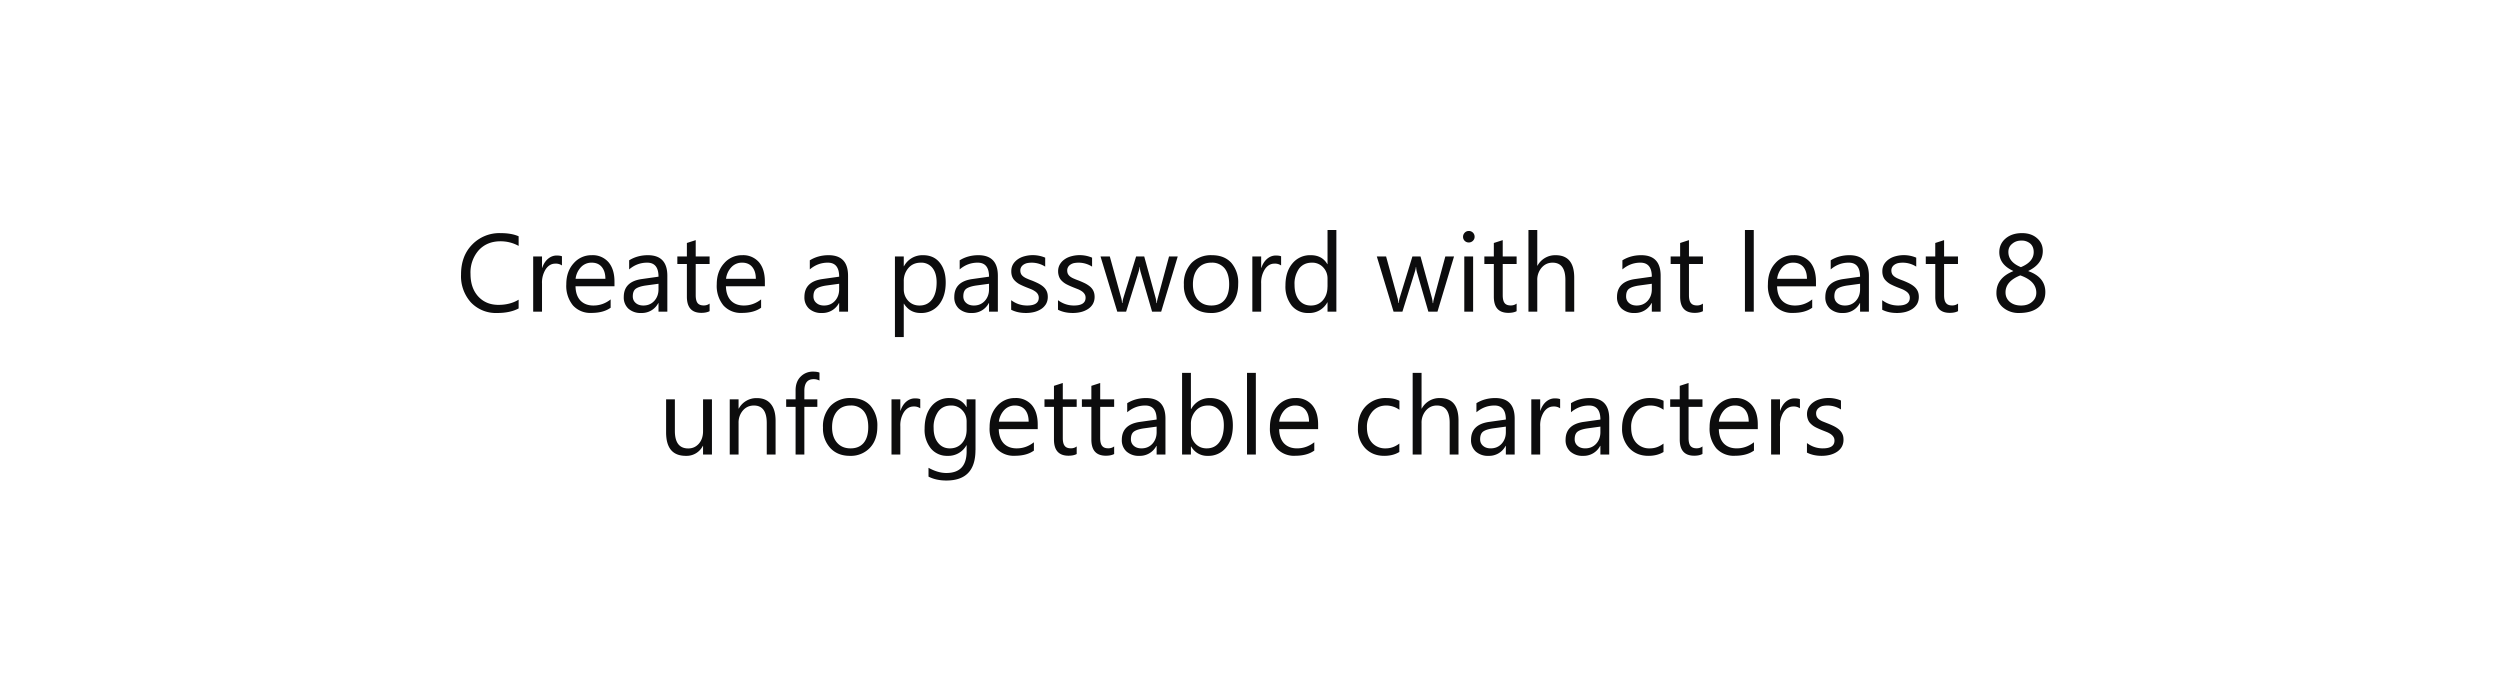 <svg xmlns="http://www.w3.org/2000/svg" viewBox="0 0 385 106"><path fill="#0C0C0D" fill-rule="evenodd" d="M79.87 47.5c-.88.47-1.98.7-3.29.7a5.3 5.3 0 0 1-4.07-1.64A6.03 6.03 0 0 1 71 42.27c0-1.9.57-3.44 1.72-4.61a5.83 5.83 0 0 1 4.35-1.76c1.13 0 2.07.16 2.8.49v1.48a5.69 5.69 0 0 0-2.81-.71c-1.37 0-2.48.46-3.33 1.37a5.16 5.16 0 0 0-1.27 3.66c0 1.45.4 2.6 1.19 3.47.8.86 1.83 1.29 3.12 1.29 1.2 0 2.23-.27 3.1-.8v1.35zm6.67-6.62a1.66 1.66 0 0 0-1.03-.28c-.58 0-1.06.28-1.45.83a3.8 3.8 0 0 0-.59 2.24V48h-1.36v-8.5h1.36v1.75h.03c.2-.6.5-1.06.9-1.4.4-.33.84-.5 1.33-.5.35 0 .62.04.81.12v1.4zm8.09 3.21h-6c.02.95.27 1.68.76 2.2.49.5 1.16.76 2 .76.97 0 1.85-.31 2.65-.94v1.28c-.75.54-1.74.8-2.97.8a3.6 3.6 0 0 1-2.83-1.15 4.74 4.74 0 0 1-1.03-3.26c0-1.32.38-2.4 1.13-3.23a3.6 3.6 0 0 1 2.8-1.25 3.2 3.2 0 0 1 2.57 1.08c.61.72.92 1.72.92 3v.71zm-1.4-1.15c0-.79-.2-1.4-.57-1.84-.37-.44-.89-.65-1.55-.65a2.2 2.2 0 0 0-1.64.69 3.13 3.13 0 0 0-.83 1.8h4.6zm9.54 5.06h-1.36v-1.33h-.03a2.85 2.85 0 0 1-2.62 1.53 2.8 2.8 0 0 1-1.99-.67 2.33 2.33 0 0 1-.71-1.79c0-1.59.93-2.51 2.8-2.77l2.55-.36c0-1.44-.58-2.16-1.75-2.16-1.03 0-1.95.34-2.77 1.04v-1.4c.83-.52 1.8-.79 2.88-.79 2 0 3 1.06 3 3.17V48zm-1.36-4.3l-2.05.28c-.63.1-1.1.25-1.43.47-.32.23-.48.62-.48 1.2 0 .4.15.75.44 1 .3.27.7.4 1.19.4.67 0 1.23-.23 1.67-.7.44-.48.66-1.08.66-1.8v-.85zm7.87 4.22c-.32.17-.75.26-1.27.26-1.49 0-2.23-.83-2.23-2.49v-5.03h-1.47V39.5h1.47v-2.08l1.36-.44v2.52h2.14v1.16h-2.14v4.8c0 .56.1.97.29 1.21.2.25.51.37.96.37.34 0 .64-.1.89-.29v1.17zm8.51-3.83h-6c.03.95.28 1.68.77 2.2.48.5 1.15.76 2 .76.96 0 1.84-.31 2.65-.94v1.28c-.75.54-1.74.8-2.97.8a3.6 3.6 0 0 1-2.83-1.15 4.74 4.74 0 0 1-1.03-3.26c0-1.32.38-2.4 1.13-3.23a3.6 3.6 0 0 1 2.79-1.25 3.2 3.2 0 0 1 2.58 1.08c.61.72.91 1.72.91 3v.71zm-1.39-1.15c0-.79-.2-1.4-.57-1.84-.37-.44-.9-.65-1.55-.65a2.2 2.2 0 0 0-1.64.69 3.13 3.13 0 0 0-.83 1.8h4.59zM130.6 48h-1.37v-1.33h-.03a2.85 2.85 0 0 1-2.61 1.53 2.8 2.8 0 0 1-2-.67 2.33 2.33 0 0 1-.71-1.79c0-1.59.93-2.51 2.8-2.77l2.55-.36c0-1.44-.58-2.16-1.75-2.16-1.02 0-1.95.34-2.77 1.04v-1.4c.84-.52 1.8-.79 2.89-.79 2 0 3 1.06 3 3.17V48zm-1.37-4.3l-2.05.28c-.63.1-1.1.25-1.42.47-.33.23-.49.62-.49 1.2 0 .4.15.75.45 1 .3.27.69.4 1.18.4.68 0 1.23-.23 1.67-.7.44-.48.66-1.08.66-1.8v-.85zm9.98 3.07h-.03v5.14h-1.36V39.5h1.36V41h.03a3.22 3.22 0 0 1 2.94-1.7c1.1 0 1.95.38 2.56 1.14.62.76.93 1.78.93 3.06 0 1.42-.35 2.56-1.04 3.42a3.45 3.45 0 0 1-2.84 1.28c-1.1 0-1.95-.48-2.55-1.43zm-.03-3.43v1.19c0 .7.23 1.3.68 1.79.46.49 1.04.73 1.74.73.83 0 1.47-.31 1.94-.94.47-.63.7-1.51.7-2.63 0-.95-.22-1.7-.65-2.23a2.17 2.17 0 0 0-1.78-.8c-.8 0-1.43.27-1.91.82a3.03 3.03 0 0 0-.72 2.07zm14.5 4.66h-1.37v-1.33h-.03a2.85 2.85 0 0 1-2.62 1.53 2.8 2.8 0 0 1-1.99-.67 2.33 2.33 0 0 1-.71-1.79c0-1.59.93-2.51 2.8-2.77l2.55-.36c0-1.44-.58-2.16-1.75-2.16-1.03 0-1.95.34-2.77 1.04v-1.4c.83-.52 1.8-.79 2.88-.79 2 0 3 1.06 3 3.17V48zm-1.37-4.3l-2.05.28c-.63.1-1.1.25-1.43.47-.32.23-.48.62-.48 1.2 0 .4.15.75.44 1 .3.27.7.4 1.19.4.67 0 1.23-.23 1.67-.7.44-.48.66-1.08.66-1.8v-.85zm3.41 4v-1.47c.74.55 1.56.82 2.45.82 1.2 0 1.8-.4 1.8-1.2 0-.22-.06-.41-.16-.57-.1-.16-.24-.3-.42-.42a3.2 3.2 0 0 0-.61-.33l-.76-.3c-.38-.15-.7-.3-1-.45a3 3 0 0 1-.7-.52c-.2-.19-.34-.4-.44-.65a2.3 2.3 0 0 1-.14-.85c0-.4.09-.75.27-1.06.18-.3.43-.56.73-.77.3-.21.65-.37 1.04-.47a4.88 4.88 0 0 1 3.18.22v1.38a3.85 3.85 0 0 0-2.84-.53c-.2.06-.38.14-.53.25-.14.1-.26.23-.34.38a1 1 0 0 0-.12.48c0 .22.04.4.12.56.08.15.2.28.36.4.15.11.34.22.56.31.22.1.47.2.76.3.37.15.7.3 1 .45.3.16.56.33.77.52.21.19.37.4.49.66.11.25.17.54.17.89 0 .42-.1.78-.28 1.1-.19.3-.43.56-.74.76-.31.2-.67.36-1.07.46-.4.1-.83.15-1.27.15-.88 0-1.64-.17-2.28-.5zm7.21 0v-1.47c.75.55 1.56.82 2.45.82 1.2 0 1.8-.4 1.8-1.2 0-.22-.05-.41-.16-.57-.1-.16-.24-.3-.41-.42a3.2 3.2 0 0 0-.62-.33l-.76-.3c-.37-.15-.7-.3-.99-.45a3 3 0 0 1-.71-.52c-.2-.19-.34-.4-.43-.65a2.3 2.3 0 0 1-.15-.85c0-.4.1-.75.28-1.06.18-.3.42-.56.73-.77.3-.21.65-.37 1.04-.47a4.88 4.88 0 0 1 3.18.22v1.38a3.85 3.85 0 0 0-2.85-.53c-.2.06-.38.14-.52.25-.15.1-.26.23-.34.38a1 1 0 0 0-.12.48c0 .22.04.4.12.56.08.15.2.28.35.4.15.11.34.22.56.31.22.1.48.2.76.3.37.15.71.3 1.01.45.3.16.55.33.77.52.2.19.37.4.48.66.11.25.17.54.17.89 0 .42-.1.78-.28 1.1-.18.3-.43.56-.74.76-.31.2-.67.36-1.07.46-.4.1-.83.15-1.27.15-.88 0-1.63-.17-2.28-.5zm18.44-8.2l-2.55 8.5h-1.4l-1.76-6.08c-.07-.24-.11-.5-.13-.8h-.04c-.01.2-.07.46-.17.78l-1.9 6.1h-1.36l-2.58-8.5h1.43l1.76 6.4c.06.19.1.44.12.76h.06c.02-.25.07-.5.15-.78l1.96-6.38h1.25l1.76 6.4c.05.21.1.47.12.77h.07c0-.21.06-.47.14-.76l1.73-6.41h1.34zm5.08 8.7c-1.26 0-2.26-.4-3-1.2a4.41 4.41 0 0 1-1.13-3.15 4.6 4.6 0 0 1 1.17-3.35 4.2 4.2 0 0 1 3.16-1.2c1.27 0 2.26.4 2.97 1.17a4.64 4.64 0 0 1 1.06 3.25c0 1.35-.38 2.44-1.15 3.25a4.03 4.03 0 0 1-3.08 1.23zm.1-7.75c-.87 0-1.57.3-2.07.89-.51.6-.77 1.41-.77 2.46 0 1 .26 1.8.77 2.38.52.58 1.2.87 2.07.87.88 0 1.56-.28 2.03-.85.47-.57.71-1.38.71-2.43 0-1.07-.24-1.88-.71-2.46a2.48 2.48 0 0 0-2.03-.86zm10.74.43a1.66 1.66 0 0 0-1.03-.28c-.58 0-1.06.28-1.45.83a3.8 3.8 0 0 0-.59 2.24V48h-1.36v-8.5h1.36v1.75h.03c.2-.6.5-1.06.9-1.4.39-.33.84-.5 1.33-.5.35 0 .62.04.81.12v1.4zM205.8 48h-1.36v-1.44h-.03a3.14 3.14 0 0 1-2.93 1.64 3.17 3.17 0 0 1-2.56-1.14 4.68 4.68 0 0 1-.96-3.11c0-1.4.36-2.53 1.07-3.38a3.5 3.5 0 0 1 2.83-1.27c1.16 0 2.01.46 2.55 1.38h.03v-5.26h1.36V48zm-1.36-3.84V42.9c0-.68-.23-1.26-.68-1.74a2.28 2.28 0 0 0-1.73-.71c-.83 0-1.48.3-1.96.9a4 4 0 0 0-.71 2.53c0 .98.23 1.76.68 2.32.46.57 1.07.85 1.84.85.76 0 1.38-.27 1.85-.82.47-.55.7-1.24.7-2.07zm19.48-4.66l-2.55 8.5h-1.4l-1.76-6.08c-.07-.24-.11-.5-.13-.8h-.04c-.01.2-.07.46-.17.78l-1.9 6.1h-1.36l-2.58-8.5h1.43l1.76 6.4c.06.19.1.44.12.76h.06c.02-.25.07-.5.15-.78l1.96-6.38h1.25l1.76 6.4c.05.21.1.47.12.77h.07c0-.21.06-.47.14-.76l1.73-6.41h1.34zm2.27-2.16a.86.86 0 0 1-.88-.88c0-.25.1-.46.26-.63a.86.86 0 0 1 .62-.26.88.88 0 0 1 .9.9c0 .24-.09.44-.26.61a.87.87 0 0 1-.64.26zm.67 10.66h-1.36v-8.5h1.36V48zm6.7-.08c-.32.17-.75.26-1.27.26-1.5 0-2.24-.83-2.24-2.49v-5.03h-1.46V39.5h1.46v-2.08l1.37-.44v2.52h2.14v1.16h-2.14v4.8c0 .56.1.97.29 1.21.19.25.51.37.96.37.34 0 .64-.1.89-.29v1.17zm8.87.08h-1.36v-4.9c0-1.77-.66-2.65-1.98-2.65-.66 0-1.22.25-1.67.76a2.86 2.86 0 0 0-.68 1.98V48h-1.36V35.42h1.36v5.5h.03a3.1 3.1 0 0 1 2.79-1.62c1.91 0 2.87 1.15 2.87 3.46V48zm13.3 0h-1.35v-1.33h-.04a2.85 2.85 0 0 1-2.61 1.53 2.8 2.8 0 0 1-1.99-.67 2.33 2.33 0 0 1-.72-1.79c0-1.59.94-2.51 2.8-2.77l2.56-.36c0-1.44-.59-2.16-1.76-2.16-1.02 0-1.94.34-2.77 1.04v-1.4c.84-.52 1.8-.79 2.9-.79 1.99 0 2.99 1.06 2.99 3.17V48zm-1.35-4.3l-2.05.28c-.64.1-1.11.25-1.43.47-.32.23-.48.62-.48 1.2 0 .4.14.75.44 1 .3.27.7.4 1.18.4.68 0 1.24-.23 1.68-.7.44-.48.66-1.08.66-1.8v-.85zm7.87 4.22c-.33.17-.75.26-1.27.26-1.5 0-2.24-.83-2.24-2.49v-5.03h-1.46V39.5h1.46v-2.08l1.36-.44v2.52h2.15v1.16h-2.15v4.8c0 .56.1.97.3 1.21.19.25.5.37.96.37.34 0 .64-.1.89-.29v1.17zm7.83.08h-1.36V35.42h1.36V48zm9.59-3.91h-6c.02.95.27 1.68.76 2.2.49.5 1.16.76 2 .76.97 0 1.85-.31 2.65-.94v1.28c-.75.54-1.74.8-2.96.8a3.6 3.6 0 0 1-2.83-1.15 4.74 4.74 0 0 1-1.03-3.26c0-1.32.37-2.4 1.12-3.23a3.6 3.6 0 0 1 2.8-1.25 3.2 3.2 0 0 1 2.58 1.08c.6.72.9 1.72.9 3v.71zm-1.4-1.15c0-.79-.2-1.4-.56-1.84-.38-.44-.9-.65-1.56-.65a2.2 2.2 0 0 0-1.64.69 3.13 3.13 0 0 0-.83 1.8h4.6zm9.54 5.06h-1.36v-1.33h-.03a2.85 2.85 0 0 1-2.62 1.53 2.8 2.8 0 0 1-1.99-.67 2.33 2.33 0 0 1-.71-1.79c0-1.59.93-2.51 2.8-2.77l2.55-.36c0-1.44-.58-2.16-1.75-2.16-1.03 0-1.95.34-2.77 1.04v-1.4c.83-.52 1.8-.79 2.88-.79 2 0 3 1.06 3 3.17V48zm-1.36-4.3l-2.05.28c-.63.1-1.1.25-1.43.47-.32.23-.48.62-.48 1.2 0 .4.15.75.44 1 .3.27.7.4 1.19.4.67 0 1.23-.23 1.67-.7.44-.48.66-1.08.66-1.8v-.85zm3.41 4v-1.47c.74.55 1.56.82 2.45.82 1.2 0 1.8-.4 1.8-1.2 0-.22-.06-.41-.16-.57-.1-.16-.24-.3-.42-.42a3.2 3.2 0 0 0-.6-.33l-.77-.3c-.38-.15-.7-.3-1-.45a3 3 0 0 1-.7-.52c-.2-.19-.34-.4-.44-.65a2.3 2.3 0 0 1-.14-.85c0-.4.09-.75.27-1.06.18-.3.43-.56.73-.77.3-.21.65-.37 1.04-.47a4.88 4.88 0 0 1 3.18.22v1.38a3.85 3.85 0 0 0-2.84-.53c-.2.06-.38.14-.53.25-.14.1-.26.23-.34.38a1 1 0 0 0-.12.48c0 .22.04.4.12.56.08.15.2.28.36.4.15.11.34.22.56.31.22.1.47.2.76.3.37.15.71.3 1 .45.3.16.56.33.77.52.21.19.37.4.49.66.11.25.17.54.17.89 0 .42-.1.78-.28 1.1-.19.3-.43.56-.74.76-.31.2-.67.36-1.07.46-.4.1-.83.15-1.27.15-.88 0-1.64-.17-2.28-.5zm11.67.22c-.32.17-.74.26-1.27.26-1.49 0-2.23-.83-2.23-2.49v-5.03h-1.46V39.5h1.46v-2.08l1.36-.44v2.52h2.14v1.16h-2.14v4.8c0 .56.1.97.3 1.21.19.25.5.37.95.37.35 0 .64-.1.9-.29v1.17zm8.5-6.16v-.04c-1.43-.66-2.14-1.62-2.14-2.88 0-.86.33-1.57.98-2.12.65-.55 1.5-.82 2.52-.82.93 0 1.7.25 2.3.77.6.51.9 1.18.9 1.98 0 1.32-.74 2.34-2.22 3.07v.04c1.74.62 2.61 1.7 2.61 3.22 0 .98-.35 1.77-1.06 2.35-.71.58-1.7.87-2.96.87a3.68 3.68 0 0 1-2.51-.86 2.84 2.84 0 0 1-1-2.25c0-1.52.87-2.63 2.58-3.33zm3.16-2.94c0-.55-.17-.98-.52-1.3a2 2 0 0 0-1.4-.47c-.55 0-1.02.17-1.4.5-.4.32-.58.74-.58 1.25 0 1.04.64 1.82 1.93 2.34 1.31-.54 1.97-1.31 1.97-2.32zm-2.06 3.59c-1.52.6-2.28 1.47-2.28 2.62 0 .59.22 1.08.66 1.46.44.37 1.02.56 1.74.56.69 0 1.25-.18 1.68-.56.44-.37.66-.84.66-1.41 0-1.2-.82-2.09-2.46-2.67zM109.63 70h-1.36v-1.34h-.03a2.8 2.8 0 0 1-2.62 1.54c-2.03 0-3.04-1.2-3.04-3.62V61.5h1.35v4.86c0 1.8.69 2.7 2.06 2.7.67 0 1.21-.25 1.64-.74.43-.5.64-1.13.64-1.92v-4.9h1.37V70zm9.8 0h-1.35v-4.85c0-1.8-.66-2.7-1.98-2.7-.68 0-1.24.25-1.69.76a2.85 2.85 0 0 0-.67 1.94V70h-1.36v-8.5h1.36v1.41h.04a3.07 3.07 0 0 1 2.79-1.6c.93 0 1.64.3 2.13.9.5.6.74 1.46.74 2.6V70zm6.77-11.39a1.81 1.81 0 0 0-.9-.22c-.95 0-1.43.6-1.43 1.8v1.31h2v1.16h-2V70h-1.35v-7.34h-1.45V61.5h1.45v-1.38c0-.89.26-1.6.77-2.11a2.6 2.6 0 0 1 1.93-.78c.41 0 .74.05.98.15v1.23zm4.68 11.59c-1.26 0-2.26-.4-3.01-1.2a4.41 4.41 0 0 1-1.13-3.15 4.6 4.6 0 0 1 1.17-3.35 4.2 4.2 0 0 1 3.17-1.2c1.26 0 2.25.4 2.96 1.17a4.64 4.64 0 0 1 1.07 3.25c0 1.35-.38 2.44-1.15 3.25a4.03 4.03 0 0 1-3.08 1.23zm.1-7.75c-.88 0-1.57.3-2.08.89-.5.6-.76 1.41-.76 2.46 0 1 .26 1.8.77 2.38.51.58 1.2.87 2.07.87.88 0 1.55-.28 2.03-.85.47-.57.7-1.38.7-2.43 0-1.07-.23-1.88-.7-2.46a2.48 2.48 0 0 0-2.03-.86zm10.74.43a1.66 1.66 0 0 0-1.03-.28c-.58 0-1.07.28-1.46.83a3.8 3.8 0 0 0-.58 2.24V70h-1.36v-8.5h1.36v1.75h.03c.2-.6.49-1.06.89-1.4.4-.33.84-.5 1.33-.5.36 0 .63.04.82.12v1.4zm8.5 6.44c0 3.12-1.49 4.68-4.48 4.68-1.05 0-1.97-.2-2.75-.6v-1.36c.96.53 1.87.8 2.74.8 2.09 0 3.13-1.11 3.13-3.34v-.93h-.03a3.18 3.18 0 0 1-2.92 1.63 3.2 3.2 0 0 1-2.55-1.13 4.53 4.53 0 0 1-.97-3.05c0-1.44.35-2.59 1.04-3.44a3.48 3.48 0 0 1 2.85-1.28c1.15 0 2 .46 2.55 1.38h.03V61.5h1.37v7.82zm-1.36-3.16V64.9c0-.67-.22-1.25-.68-1.73a2.25 2.25 0 0 0-1.7-.72c-.85 0-1.5.3-1.98.91a4.1 4.1 0 0 0-.72 2.57c0 .95.23 1.7.69 2.27.46.57 1.06.85 1.81.85.77 0 1.39-.27 1.87-.81.48-.54.71-1.24.71-2.08zm10.95-.07h-6c.02.95.28 1.68.77 2.2.48.5 1.15.76 2 .76.96 0 1.84-.31 2.64-.94v1.28c-.74.54-1.73.8-2.96.8a3.6 3.6 0 0 1-2.83-1.15 4.74 4.74 0 0 1-1.03-3.26c0-1.32.38-2.4 1.13-3.23a3.6 3.6 0 0 1 2.79-1.25 3.2 3.2 0 0 1 2.58 1.08c.6.72.91 1.72.91 3v.71zm-1.4-1.15c0-.79-.19-1.4-.56-1.84-.37-.44-.9-.65-1.56-.65a2.2 2.2 0 0 0-1.63.69 3.13 3.13 0 0 0-.83 1.8h4.59zm7.4 4.98c-.32.17-.74.26-1.27.26-1.48 0-2.23-.83-2.23-2.49v-5.03h-1.46V61.5h1.46v-2.08l1.36-.44v2.52h2.14v1.16h-2.14v4.8c0 .56.1.97.3 1.21.19.25.5.37.96.37.34 0 .64-.1.88-.29v1.17zm5.77 0c-.33.17-.75.26-1.27.26-1.5 0-2.24-.83-2.24-2.49v-5.03h-1.46V61.5h1.46v-2.08l1.36-.44v2.52h2.15v1.16h-2.15v4.8c0 .56.1.97.3 1.21.19.25.5.37.96.37.34 0 .64-.1.89-.29v1.17zm7.9.08h-1.36v-1.33h-.04a2.85 2.85 0 0 1-2.61 1.53 2.8 2.8 0 0 1-1.99-.67 2.33 2.33 0 0 1-.72-1.79c0-1.59.94-2.51 2.8-2.77l2.56-.36c0-1.44-.59-2.16-1.75-2.16-1.03 0-1.95.34-2.78 1.04v-1.4c.84-.52 1.8-.79 2.9-.79 1.99 0 2.99 1.06 2.99 3.17V70zm-1.36-4.3l-2.05.28c-.63.1-1.11.25-1.43.47-.32.23-.48.62-.48 1.2 0 .4.15.75.44 1 .3.27.7.4 1.18.4.68 0 1.24-.23 1.68-.7.44-.48.66-1.08.66-1.8v-.85zm5.32 3.07h-.04V70h-1.36V57.42h1.36v5.57h.04a3.22 3.22 0 0 1 2.94-1.69c1.09 0 1.94.38 2.56 1.14.61.76.92 1.78.92 3.06 0 1.42-.34 2.56-1.04 3.42A3.45 3.45 0 0 1 186 70.2a2.8 2.8 0 0 1-2.55-1.43zm-.04-3.43v1.19c0 .7.23 1.3.69 1.79.46.49 1.04.73 1.74.73.82 0 1.47-.31 1.94-.94.46-.63.7-1.51.7-2.63 0-.95-.22-1.7-.66-2.23a2.17 2.17 0 0 0-1.77-.8c-.8 0-1.43.27-1.91.82a3.03 3.03 0 0 0-.73 2.07zm10 4.66h-1.36V57.42h1.36V70zm9.59-3.91h-6c.02.95.27 1.68.76 2.2.49.5 1.15.76 2 .76.96 0 1.84-.31 2.65-.94v1.28c-.75.54-1.74.8-2.97.8a3.6 3.6 0 0 1-2.83-1.15 4.74 4.74 0 0 1-1.03-3.26c0-1.32.38-2.4 1.13-3.23a3.6 3.6 0 0 1 2.8-1.25 3.2 3.2 0 0 1 2.57 1.08c.61.72.92 1.72.92 3v.71zm-1.4-1.15c0-.79-.2-1.4-.57-1.84-.37-.44-.89-.65-1.55-.65a2.2 2.2 0 0 0-1.64.69 3.13 3.13 0 0 0-.83 1.8h4.6zm13.9 4.67c-.65.4-1.42.59-2.32.59-1.21 0-2.19-.4-2.93-1.18a4.29 4.29 0 0 1-1.12-3.07c0-1.4.4-2.53 1.2-3.38a4.21 4.21 0 0 1 3.22-1.27c.74 0 1.4.14 1.97.42v1.39a3.46 3.46 0 0 0-2.02-.66c-.87 0-1.58.3-2.14.93a3.54 3.54 0 0 0-.84 2.45c0 1 .27 1.78.79 2.36a2.7 2.7 0 0 0 2.1.86c.74 0 1.44-.24 2.1-.74v1.3zm9.12.39h-1.36v-4.9c0-1.77-.66-2.65-1.98-2.65-.66 0-1.22.25-1.67.76a2.86 2.86 0 0 0-.68 1.98V70h-1.37V57.42h1.37v5.5h.03a3.1 3.1 0 0 1 2.79-1.62c1.91 0 2.87 1.15 2.87 3.46V70zm8.65 0h-1.36v-1.33h-.04a2.85 2.85 0 0 1-2.61 1.53 2.8 2.8 0 0 1-1.99-.67 2.33 2.33 0 0 1-.72-1.79c0-1.59.94-2.51 2.8-2.77l2.56-.36c0-1.44-.59-2.16-1.75-2.16-1.03 0-1.95.34-2.78 1.04v-1.4c.84-.52 1.8-.79 2.9-.79 1.99 0 2.99 1.06 2.99 3.17V70zm-1.36-4.3l-2.05.28c-.63.1-1.11.25-1.43.47-.32.23-.48.62-.48 1.2 0 .4.15.75.44 1 .3.27.7.4 1.18.4.68 0 1.24-.23 1.68-.7.44-.48.66-1.08.66-1.8v-.85zm8.36-2.82a1.66 1.66 0 0 0-1.03-.28c-.58 0-1.07.28-1.46.83a3.8 3.8 0 0 0-.58 2.24V70h-1.37v-8.5h1.37v1.75h.03c.2-.6.49-1.06.89-1.4.4-.33.84-.5 1.33-.5.36 0 .63.04.82.12v1.4zm7.56 7.12h-1.36v-1.33h-.04a2.85 2.85 0 0 1-2.61 1.53 2.8 2.8 0 0 1-1.99-.67 2.33 2.33 0 0 1-.72-1.79c0-1.59.94-2.51 2.8-2.77l2.56-.36c0-1.44-.59-2.16-1.75-2.16-1.03 0-1.95.34-2.78 1.04v-1.4c.84-.52 1.8-.79 2.9-.79 1.99 0 2.99 1.06 2.99 3.17V70zm-1.36-4.3l-2.05.28c-.63.1-1.11.25-1.43.47-.32.23-.48.62-.48 1.2 0 .4.15.75.44 1 .3.27.7.4 1.18.4.68 0 1.24-.23 1.68-.7.44-.48.66-1.08.66-1.8v-.85zm9.72 3.91c-.66.4-1.43.59-2.33.59-1.2 0-2.19-.4-2.93-1.18a4.29 4.29 0 0 1-1.12-3.07c0-1.4.4-2.53 1.2-3.38a4.21 4.21 0 0 1 3.22-1.27c.75 0 1.4.14 1.97.42v1.39a3.46 3.46 0 0 0-2.02-.66c-.87 0-1.58.3-2.14.93a3.54 3.54 0 0 0-.83 2.45c0 1 .26 1.78.78 2.36a2.7 2.7 0 0 0 2.1.86c.75 0 1.44-.24 2.1-.74v1.3zm6 .3c-.32.18-.75.27-1.27.27-1.49 0-2.23-.83-2.23-2.49v-5.03h-1.47V61.5h1.47v-2.08l1.36-.44v2.52h2.14v1.16h-2.14v4.8c0 .56.1.97.29 1.21.2.25.51.37.96.37.34 0 .64-.1.89-.29v1.17zm8.52-3.82h-6c.02.95.27 1.68.76 2.2.48.5 1.15.76 2 .76.96 0 1.84-.31 2.65-.94v1.28c-.75.54-1.74.8-2.97.8a3.6 3.6 0 0 1-2.83-1.15 4.74 4.74 0 0 1-1.03-3.26c0-1.32.38-2.4 1.13-3.23a3.6 3.6 0 0 1 2.8-1.25 3.2 3.2 0 0 1 2.57 1.08c.61.72.92 1.72.92 3v.71zm-1.4-1.15c0-.79-.2-1.4-.57-1.84-.37-.44-.89-.65-1.55-.65a2.2 2.2 0 0 0-1.64.69 3.13 3.13 0 0 0-.83 1.8h4.6zm7.89-2.06a1.66 1.66 0 0 0-1.03-.28c-.58 0-1.07.28-1.46.83a3.8 3.8 0 0 0-.58 2.24V70h-1.37v-8.5h1.37v1.75h.03c.2-.6.49-1.06.89-1.4.4-.33.84-.5 1.33-.5.36 0 .63.04.82.12v1.4zm1.08 6.81v-1.46c.74.55 1.55.82 2.44.82 1.2 0 1.8-.4 1.8-1.2 0-.22-.05-.41-.16-.57-.1-.16-.24-.3-.41-.42a3.2 3.2 0 0 0-.62-.33l-.76-.3c-.37-.15-.7-.3-.99-.45a3 3 0 0 1-.71-.52c-.2-.19-.34-.4-.43-.65a2.3 2.3 0 0 1-.15-.85c0-.4.1-.75.28-1.06.18-.3.42-.56.73-.77.3-.21.65-.37 1.04-.47a4.88 4.88 0 0 1 3.18.22v1.38a3.85 3.85 0 0 0-2.85-.53c-.2.06-.38.14-.52.25-.15.1-.26.23-.34.38a1 1 0 0 0-.12.48c0 .22.04.4.12.56.08.15.2.28.35.4.15.11.34.22.56.31l.76.3c.38.15.71.3 1.01.45.3.16.56.33.77.52.2.19.37.4.48.66.12.25.17.54.17.89 0 .42-.1.78-.28 1.1-.18.3-.43.56-.74.76-.3.2-.67.36-1.07.46-.4.1-.83.15-1.27.15-.87 0-1.63-.17-2.27-.5z"/></svg>